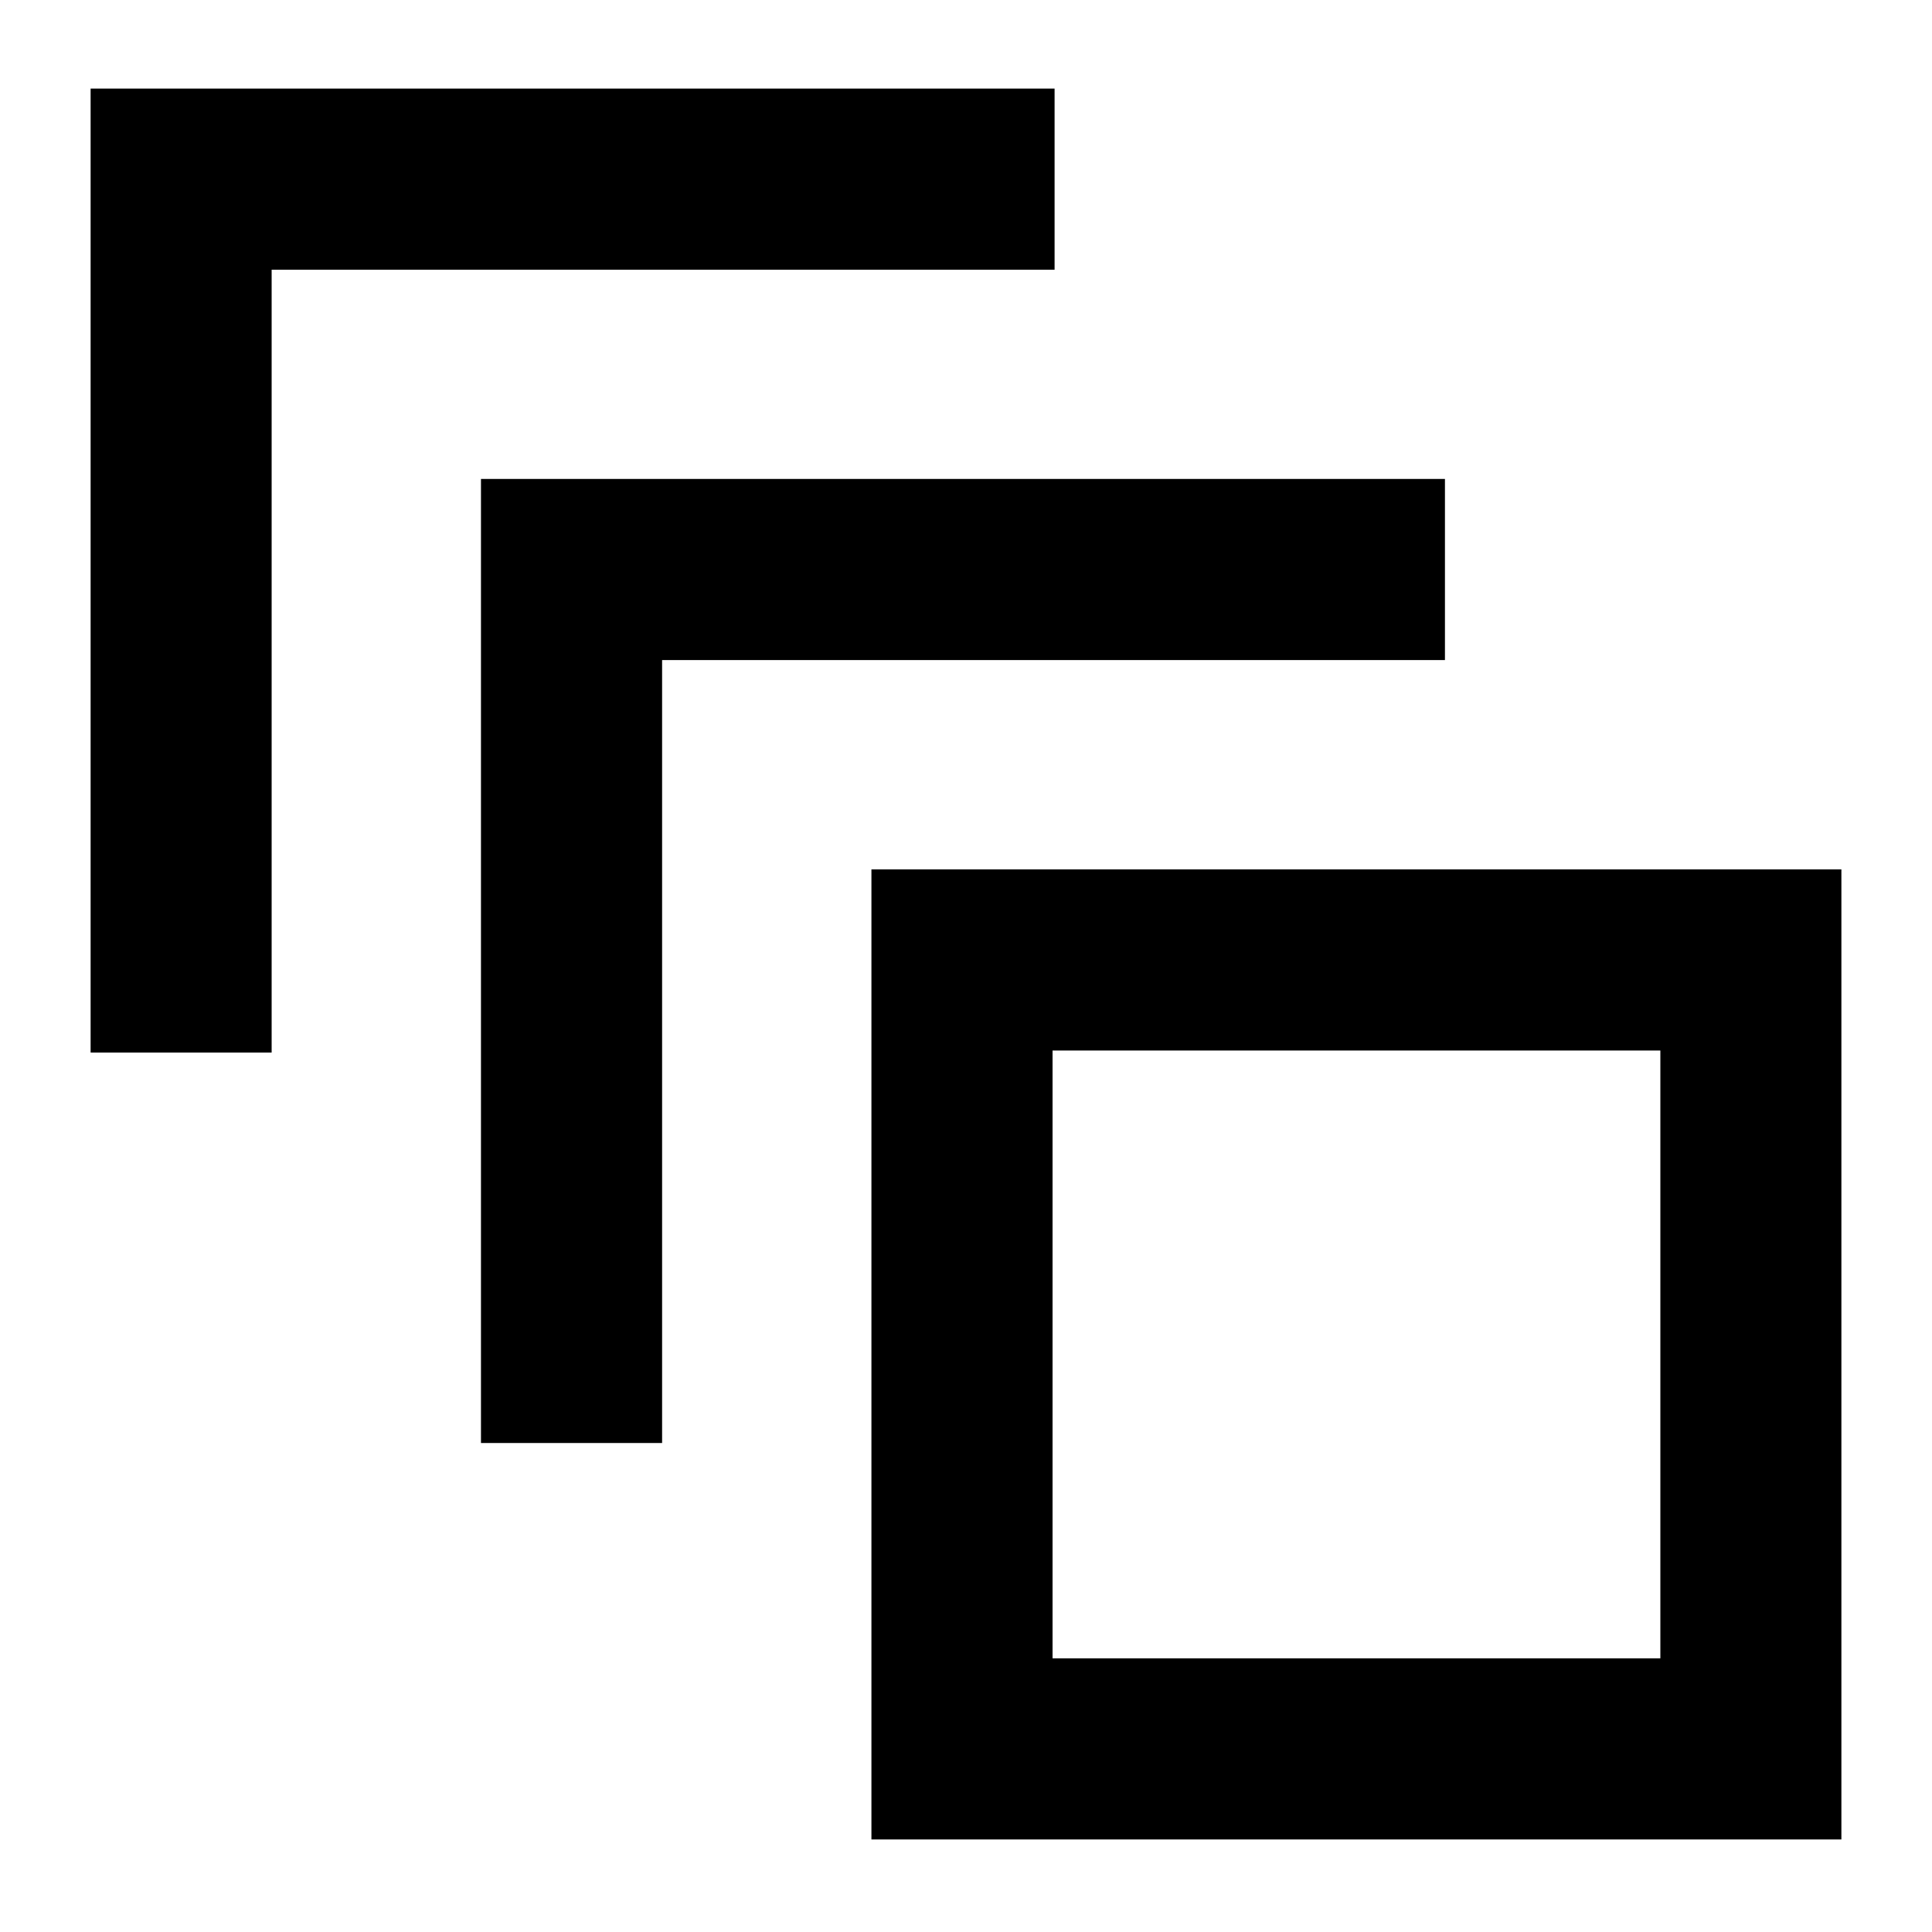 <svg xmlns="http://www.w3.org/2000/svg" height="20" width="20"><path d="M0.938 10.896V0.917H10.917V2.792H2.812V10.896ZM4.979 14.938V4.958H14.958V6.833H6.854V14.938ZM19.062 19.042H9.021V9H19.062ZM17.188 17.167V10.875H10.896V17.167ZM10.896 10.875V17.167Z"/></svg>